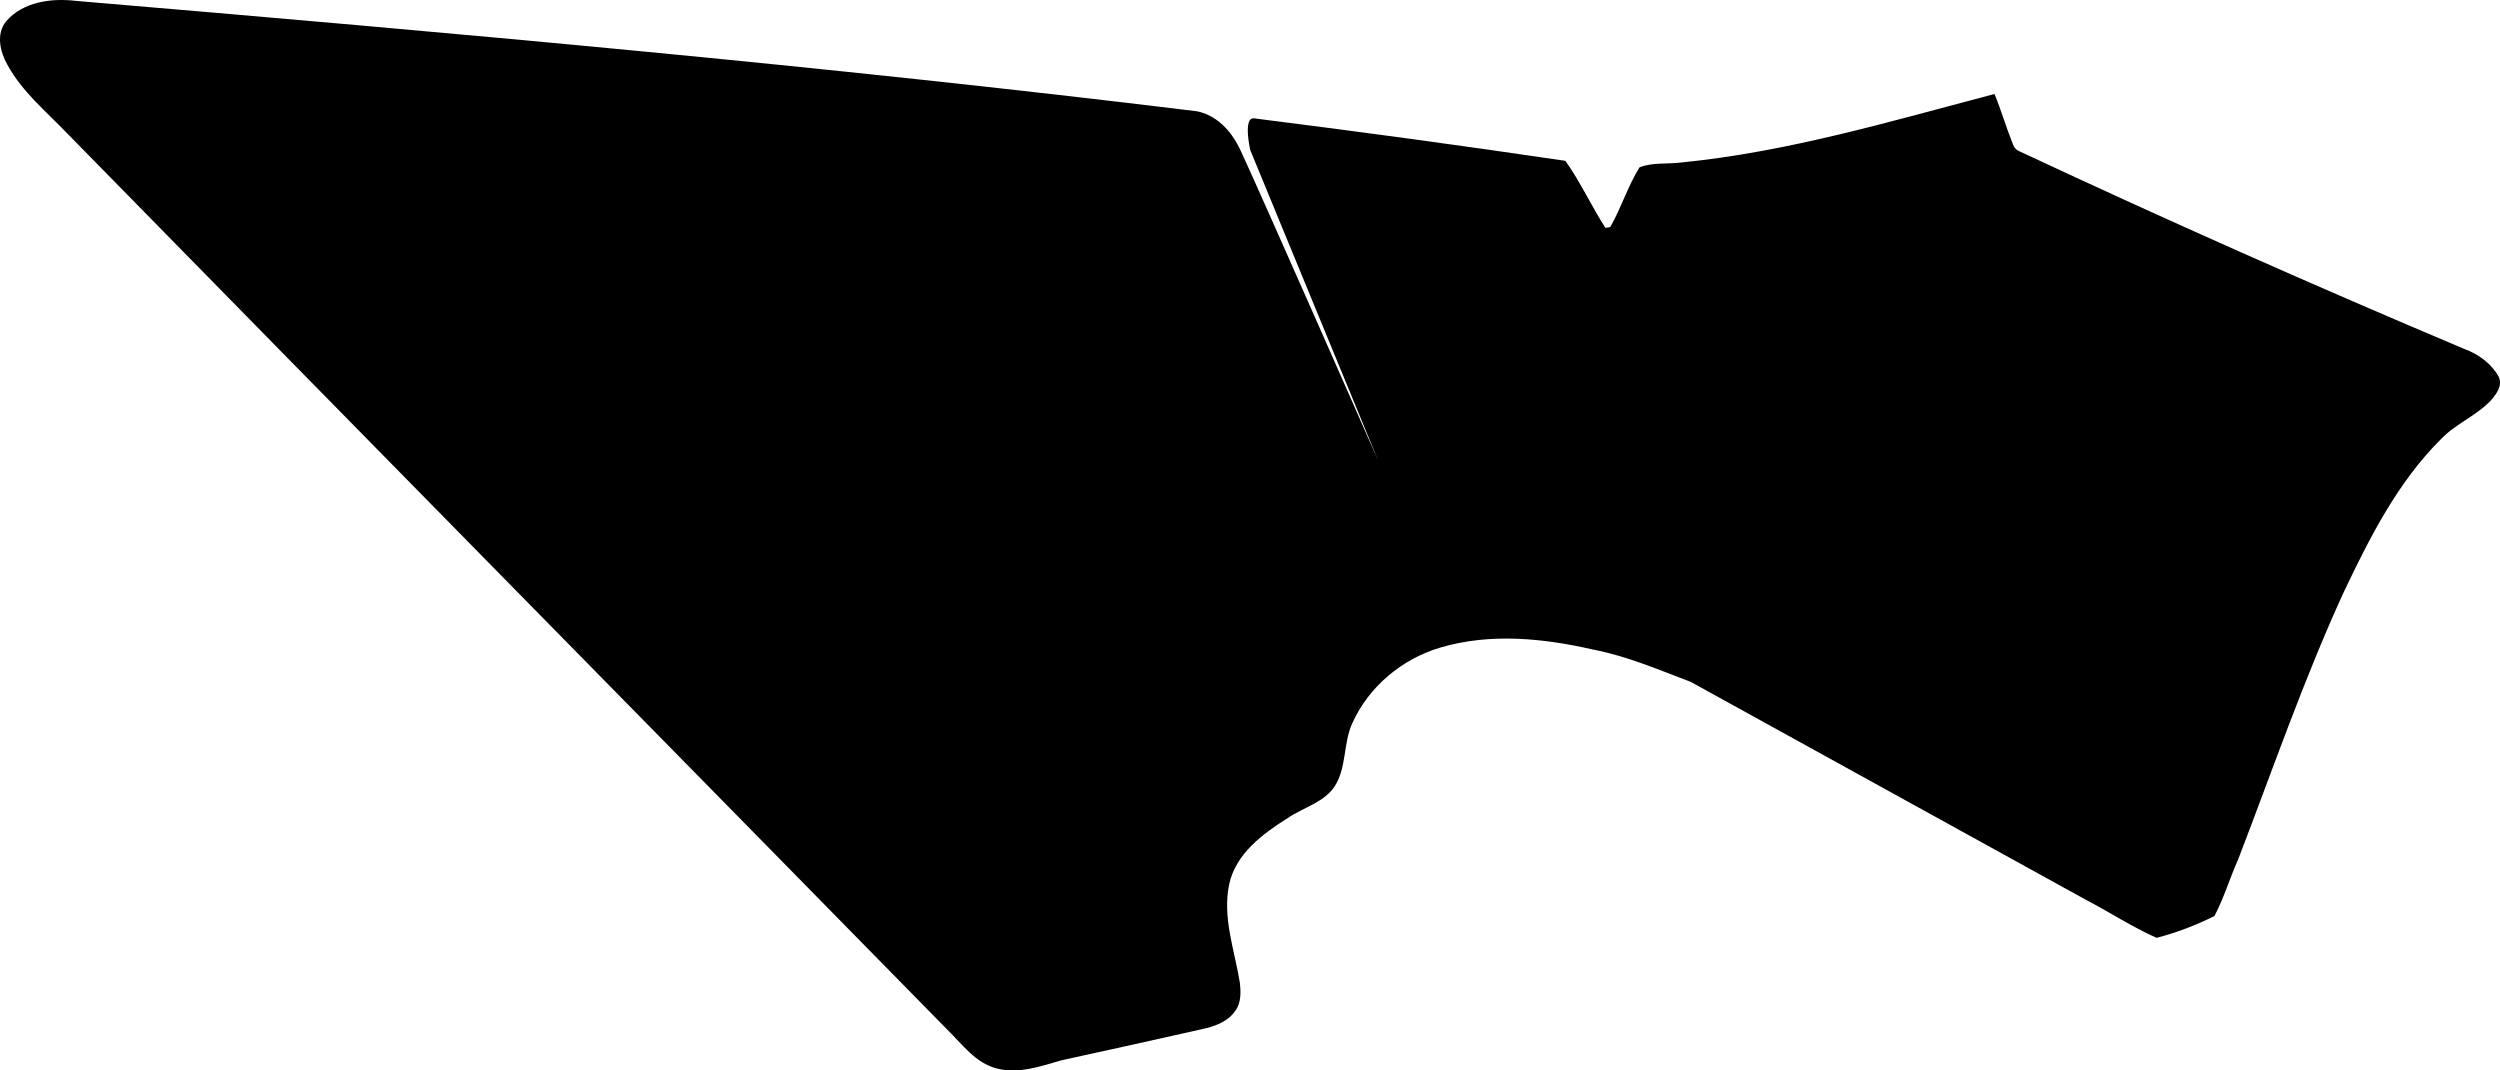 <?xml version="1.0" encoding="utf-8"?>
<!-- Generator: Adobe Illustrator 16.0.0, SVG Export Plug-In . SVG Version: 6.00 Build 0)  -->
<!DOCTYPE svg PUBLIC "-//W3C//DTD SVG 1.1//EN" "http://www.w3.org/Graphics/SVG/1.1/DTD/svg11.dtd">
<svg version="1.1" id="Layer_1" xmlns="http://www.w3.org/2000/svg" xmlns:xlink="http://www.w3.org/1999/xlink" x="0px" y="0px"
	 width="1632.588px" height="699.043px" viewBox="0 0 1632.588 699.043" enable-background="new 0 0 1632.588 699.043"
	 xml:space="preserve">
<path d="M841.084,534.131c9.854-6.762,23.091-9.914,30.282-20.281c8.146-12.293,5.688-28.176,11.664-41.43
	c10.761-24.096,32.857-42.436,58.127-49.705c32.486-9.453,66.941-5.912,99.243,1.484c22.174,4.289,42.679,13.156,63.659,21.059
	c85.904,47.254,171.57,94.744,257.479,142c15.686,8.15,30.65,17.99,46.812,25.187c12.994-3.396,25.748-8.238,37.771-14.279
	c6.226-11.812,10.034-24.814,15.534-37.104c22.447-58.303,42.729-117.321,68.793-174.188
	c16.984-35.662,35.171-71.809,63.499-100.029c9.604-10.131,23.077-15.213,32.676-25.343c3.602-4.101,7.916-9.887,5.01-15.657
	c-4.85-8.656-13.297-14.66-22.463-18.011c-97.688-41.209-194.418-84.109-290.19-128.933c-2.411-0.958-3.859-2.641-4.595-5.046
	c-4.371-10.824-7.54-21.892-11.91-32.475c-67.387,17.707-134.762,37.823-204.354,44.702c-9.147,1.222-18.789-0.203-27.447,3.185
	c-7.668,12.293-11.954,26.503-19.143,39.036c-0.724,0.001-2.406,0.485-3.13,0.488c-9.198-14.185-16.235-29.818-26.157-43.761
	c-67.689-10.016-135.484-19.212-203.36-27.751c-7.265-0.797-2.485,20.584-2.485,20.584l83.396,202.45
	c0,0-77.973-177.186-89.817-202.411c-9.288-19.779-22.96-24.248-28.431-25.255C538.194,42.894,293.847,21.253,49.504,0.568
	C33.6-1.326,15.062,1.118,4.025,13.898c-6.719,8.199-4.026,19.989,0.815,28.406c9.692,17.794,25.635,30.762,39.411,45.178
	C235.426,282.573,427.079,477.18,618.494,672.274c9.907,9.606,18.378,21.87,32.361,25.452c14.465,3.82,28.897-1.504,42.614-5.383
	c30.327-6.562,60.653-13.358,90.98-20.16c8.186-1.7,16.846-4.606,21.88-11.604c4.318-5.305,4.054-12.766,3.312-19.021
	c-3.442-21.18-11.46-42.35-6.956-64.021C806.957,557.551,824.5,544.514,841.084,534.131z"/>
</svg>
